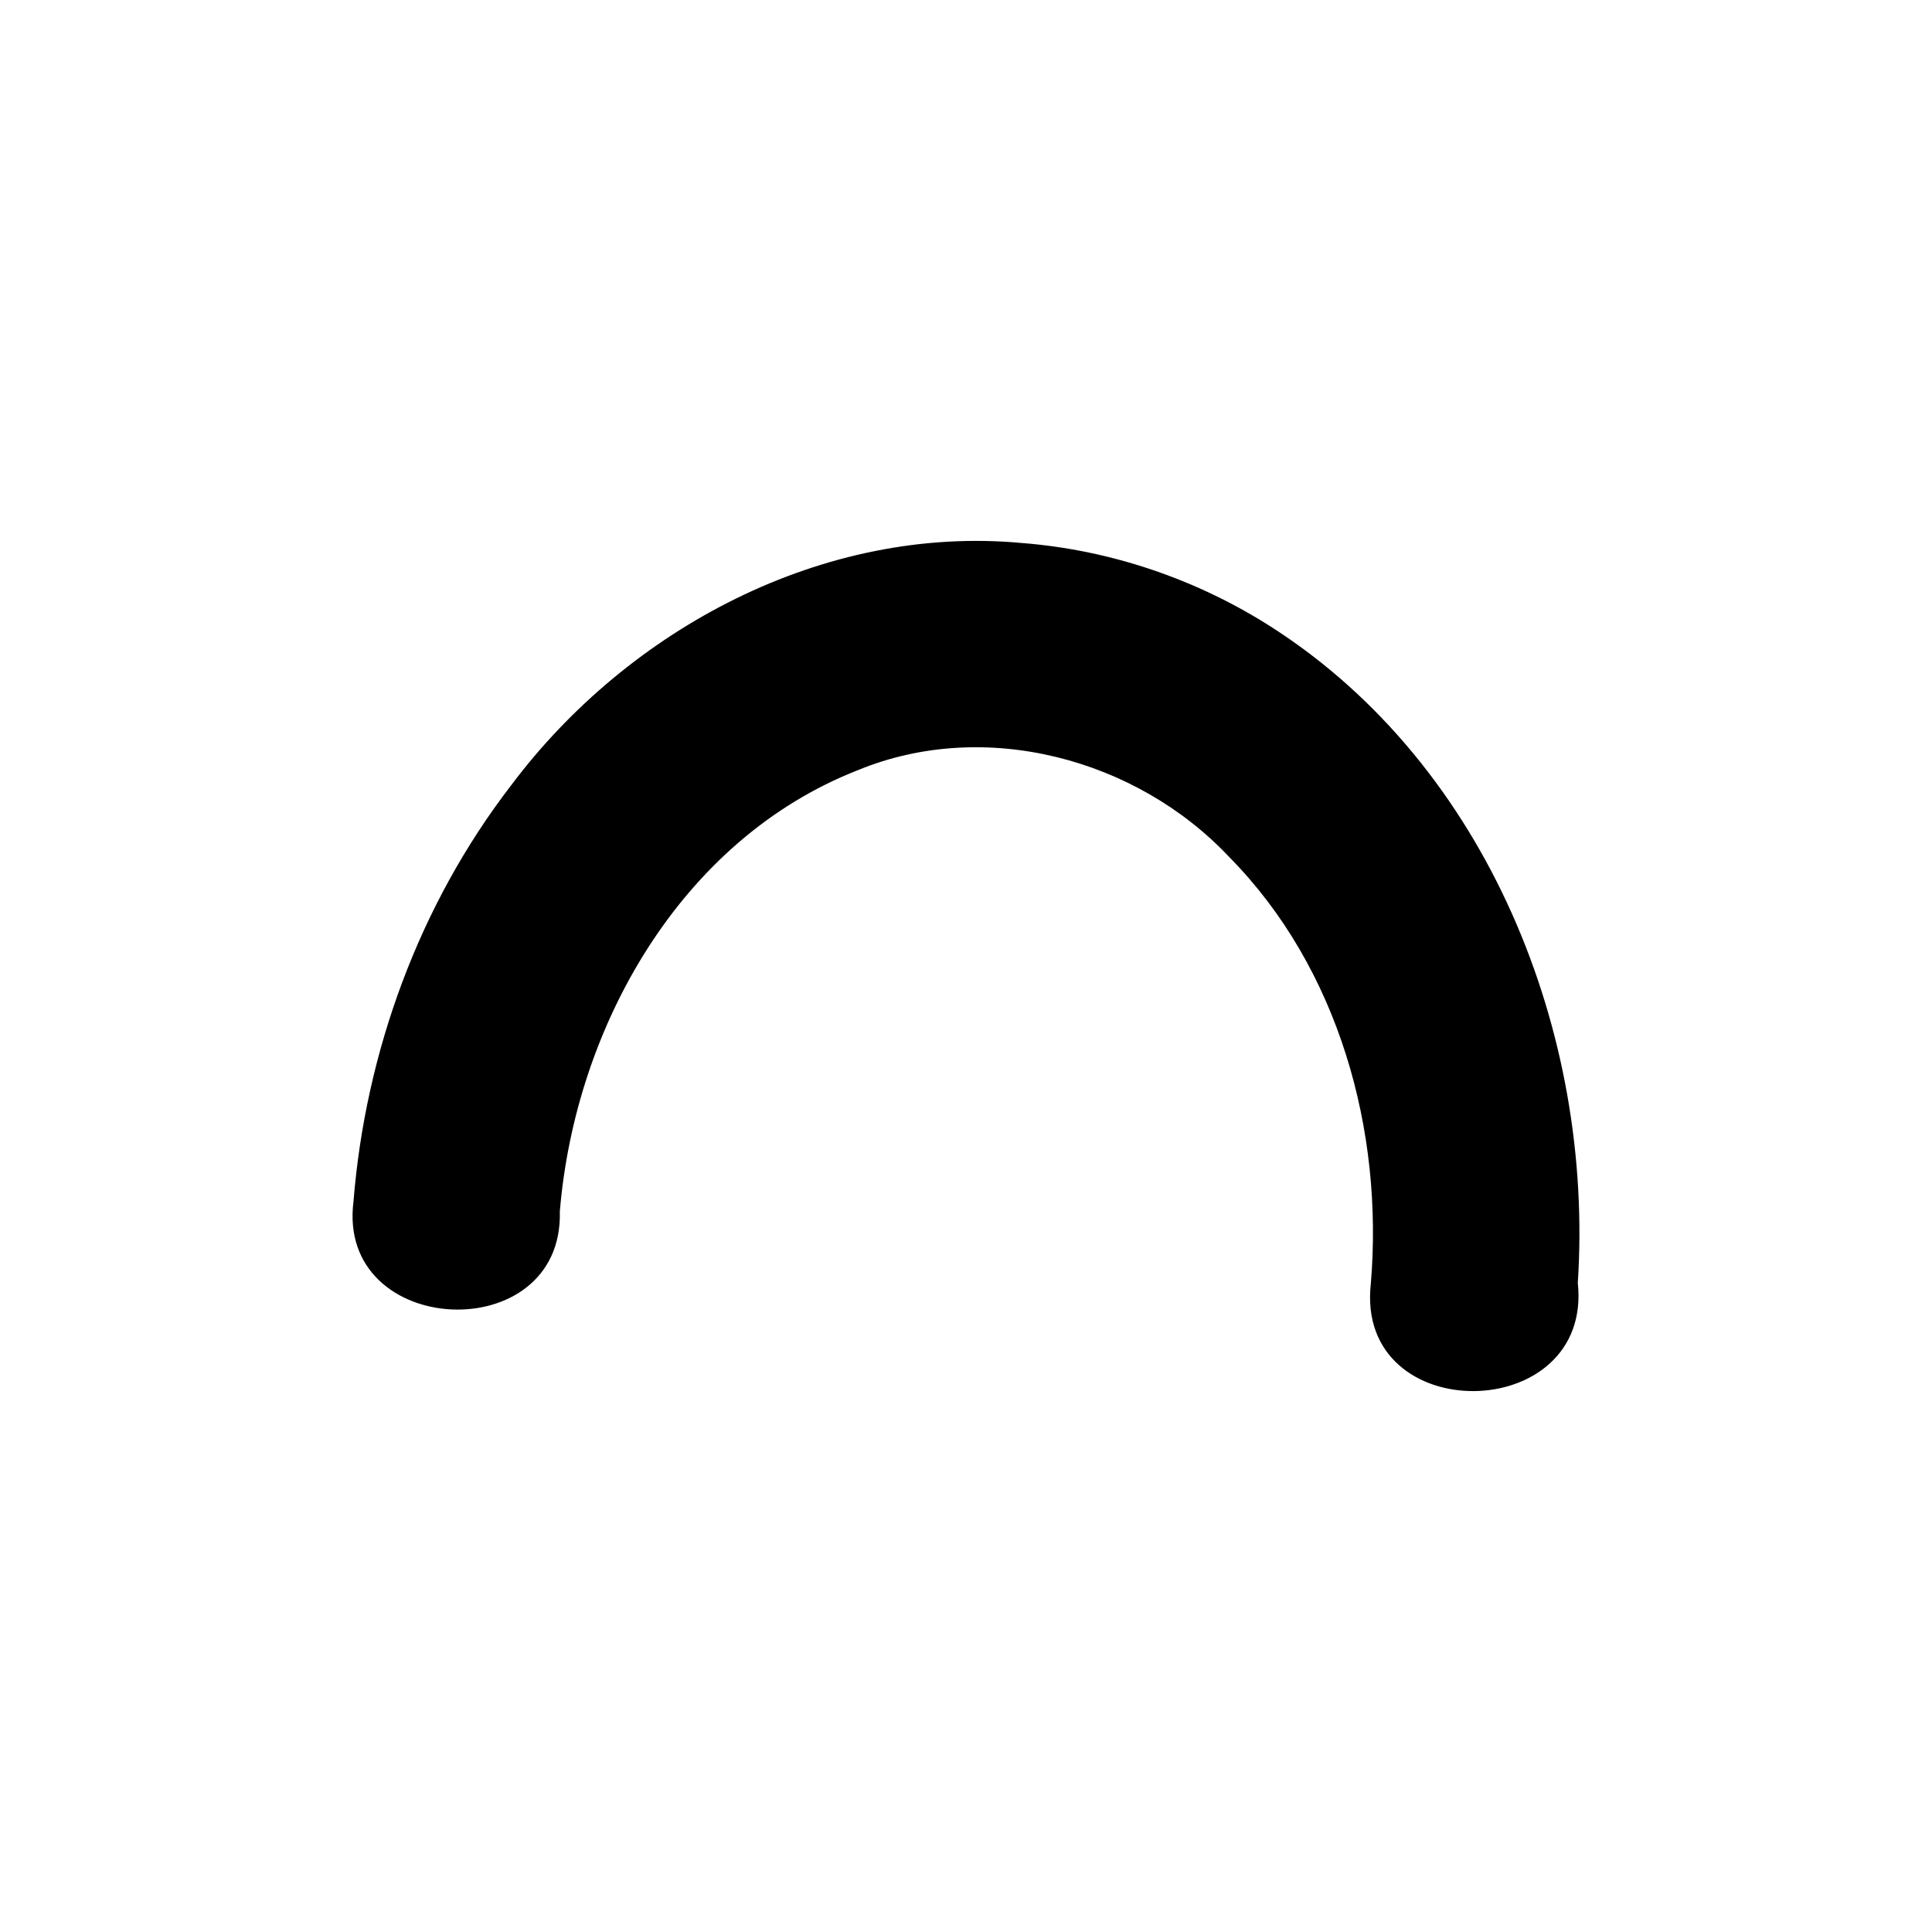 <?xml version='1.0' encoding='ASCII' standalone='yes'?>
<svg xmlns="http://www.w3.org/2000/svg" xmlns:xlink="http://www.w3.org/1999/xlink" version="1.1" width="72.0mm" viewBox="0 0 72.0 72.0" height="72.0mm">
  <g transform="translate(13.139, 20.158) scale(1 1) ">
    <defs id="defs1"/>
    <g id="layer1" transform="translate(-406.688,1009.508)">
      <path style="color:#000000;fill:#000000;stroke:none;stroke-width:1;stroke-linecap:round;stroke-linejoin:round;-inkscape-stroke:none" d="m 431.641,-1009.429 c -7.398,-0.691 -14.668,3.188 -19.047,9.034 -3.424,4.447 -5.425,9.928 -5.872,15.51 -0.641,5.102 7.828,5.491 7.69,0.368 0.567,-6.858 4.487,-13.855 11.107,-16.447 4.725,-1.947 10.383,-0.438 13.837,3.234 4.089,4.142 5.763,10.208 5.278,15.92 -0.582,5.376 8.284,5.268 7.715,-0.046 0.606,-9.309 -3.362,-19.254 -11.373,-24.414 -2.792,-1.797 -6.025,-2.9 -9.336,-3.159 z" id="path23-4-2-9"/>
    </g>
  </g>
</svg>
